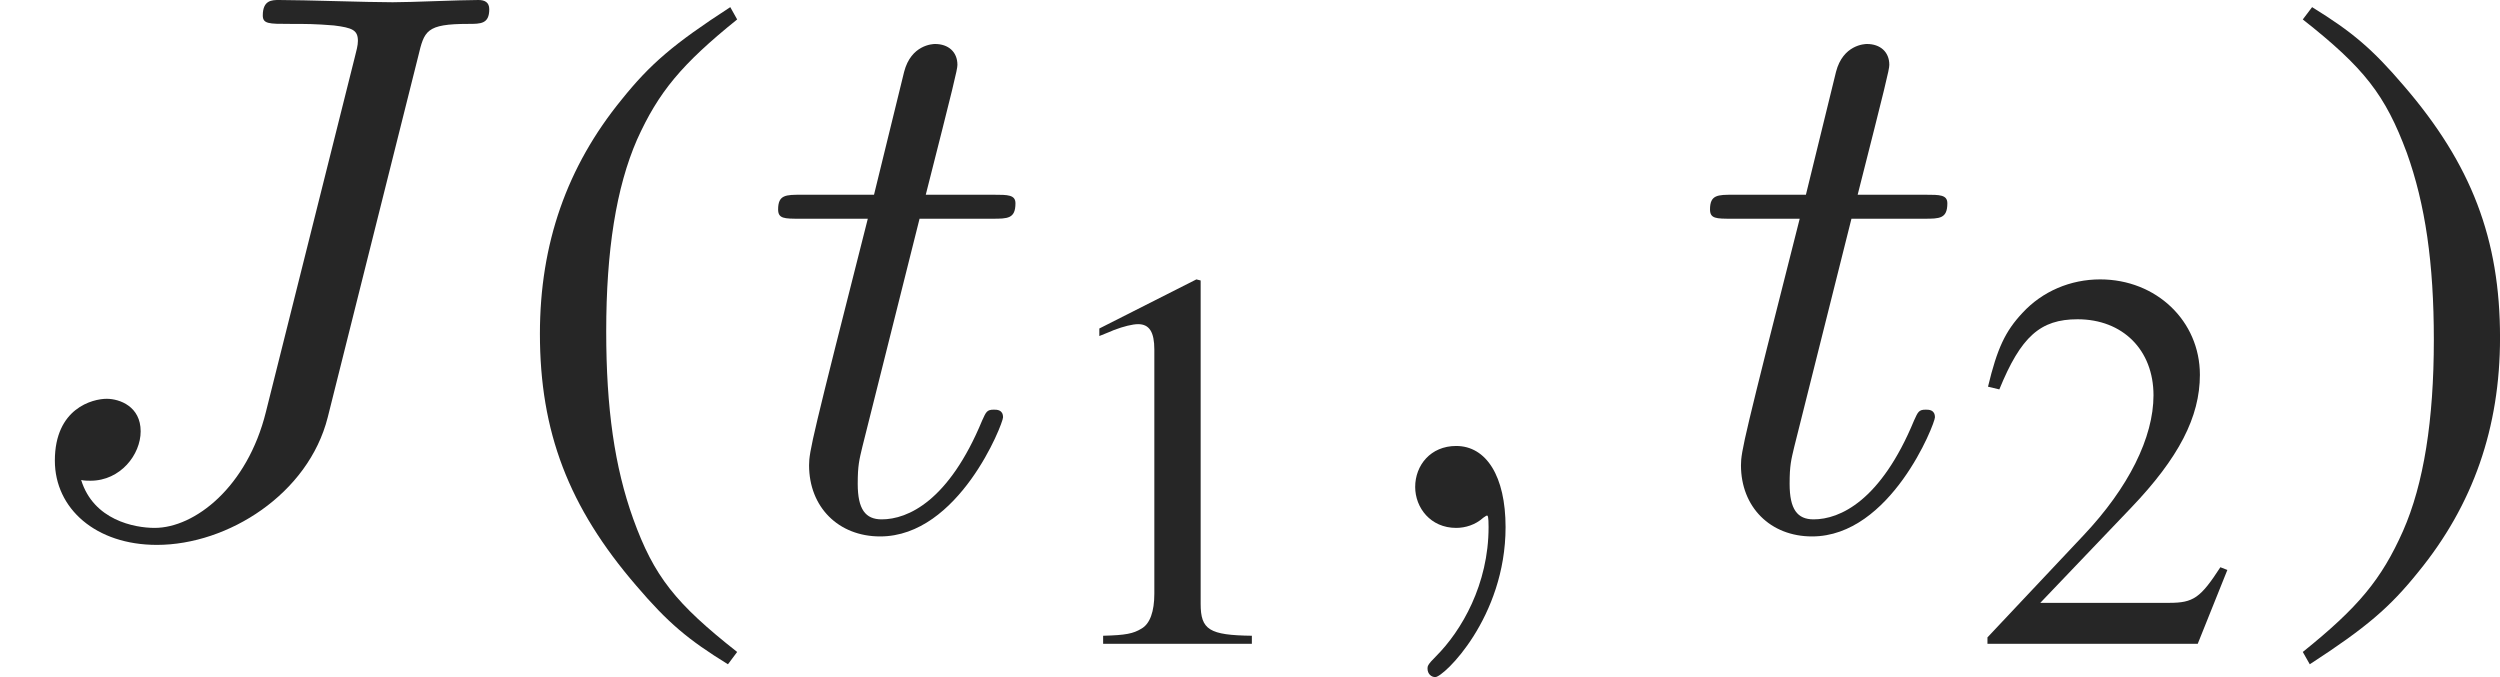 <?xml version='1.0' encoding='UTF-8'?>
<!-- This file was generated by dvisvgm 2.6.1 -->
<svg height='8.727pt' version='1.1' viewBox='0 -6.804 32.222 8.727' width='32.222pt' xmlns='http://www.w3.org/2000/svg' xmlns:xlink='http://www.w3.org/1999/xlink'>
<defs>
<path d='M2.05 -4.697C1.535 -4.363 1.327 -4.183 1.07 -3.863C0.577 -3.259 0.333 -2.564 0.333 -1.751C0.333 -0.868 0.591 -0.188 1.202 0.521C1.487 0.855 1.667 1.007 2.029 1.23L2.112 1.119C1.556 0.681 1.362 0.438 1.174 -0.083C1.007 -0.549 0.931 -1.077 0.931 -1.772C0.931 -2.501 1.021 -3.071 1.209 -3.502C1.403 -3.932 1.612 -4.183 2.112 -4.586L2.05 -4.697Z' id='g1-40'/>
<path d='M0.264 1.23C0.778 0.896 0.987 0.716 1.244 0.396C1.737 -0.208 1.98 -0.903 1.98 -1.716C1.98 -2.605 1.723 -3.279 1.112 -3.988C0.827 -4.322 0.646 -4.474 0.285 -4.697L0.201 -4.586C0.757 -4.148 0.945 -3.905 1.139 -3.384C1.306 -2.918 1.383 -2.39 1.383 -1.695C1.383 -0.973 1.292 -0.396 1.105 0.028C0.91 0.466 0.702 0.716 0.201 1.119L0.264 1.23Z' id='g1-41'/>
<path d='M2.022 -4.697L0.771 -4.064V-3.967C0.855 -4.002 0.931 -4.03 0.959 -4.044C1.084 -4.092 1.202 -4.12 1.271 -4.12C1.417 -4.12 1.48 -4.016 1.48 -3.793V-0.646C1.48 -0.417 1.424 -0.257 1.313 -0.195C1.209 -0.132 1.112 -0.111 0.82 -0.104V0H2.737V-0.104C2.189 -0.111 2.077 -0.181 2.077 -0.514V-4.683L2.022 -4.697Z' id='g1-49'/>
<path d='M3.3 -0.952L3.21 -0.987C2.953 -0.591 2.862 -0.528 2.55 -0.528H0.889L2.057 -1.751C2.675 -2.397 2.946 -2.925 2.946 -3.467C2.946 -4.162 2.383 -4.697 1.661 -4.697C1.278 -4.697 0.917 -4.544 0.66 -4.266C0.438 -4.03 0.333 -3.807 0.215 -3.314L0.361 -3.279C0.639 -3.96 0.889 -4.183 1.369 -4.183C1.952 -4.183 2.348 -3.787 2.348 -3.203C2.348 -2.661 2.029 -2.015 1.445 -1.397L0.208 -0.083V0H2.918L3.3 -0.952Z' id='g1-50'/>
<path d='M2.022 -0.01C2.022 -0.667 1.773 -1.056 1.385 -1.056C1.056 -1.056 0.857 -0.807 0.857 -0.528C0.857 -0.259 1.056 0 1.385 0C1.504 0 1.634 -0.04 1.733 -0.13C1.763 -0.149 1.773 -0.159 1.783 -0.159S1.803 -0.149 1.803 -0.01C1.803 0.727 1.455 1.325 1.126 1.654C1.016 1.763 1.016 1.783 1.016 1.813C1.016 1.883 1.066 1.923 1.116 1.923C1.225 1.923 2.022 1.156 2.022 -0.01Z' id='g4-59'/>
<path d='M5.39 -6.077C5.469 -6.406 5.489 -6.496 6.037 -6.496C6.197 -6.496 6.306 -6.496 6.306 -6.685C6.306 -6.775 6.247 -6.804 6.167 -6.804C5.918 -6.804 5.31 -6.775 5.061 -6.775C4.732 -6.775 3.925 -6.804 3.597 -6.804C3.507 -6.804 3.387 -6.804 3.387 -6.605C3.387 -6.496 3.467 -6.496 3.726 -6.496C3.955 -6.496 4.055 -6.496 4.304 -6.476C4.543 -6.446 4.613 -6.416 4.613 -6.276C4.613 -6.217 4.593 -6.147 4.573 -6.067L3.427 -1.494C3.188 -0.528 2.511 0 1.993 0C1.733 0 1.205 -0.1 1.046 -0.618C1.076 -0.608 1.146 -0.608 1.166 -0.608C1.554 -0.608 1.813 -0.946 1.813 -1.245C1.813 -1.564 1.544 -1.664 1.375 -1.664C1.196 -1.664 0.707 -1.544 0.707 -0.867C0.707 -0.249 1.235 0.219 2.022 0.219C2.939 0.219 3.975 -0.438 4.224 -1.425L5.39 -6.077Z' id='g4-74'/>
<path d='M2.052 -3.985H2.989C3.188 -3.985 3.288 -3.985 3.288 -4.184C3.288 -4.294 3.188 -4.294 3.009 -4.294H2.132C2.491 -5.709 2.54 -5.908 2.54 -5.968C2.54 -6.137 2.421 -6.237 2.252 -6.237C2.222 -6.237 1.943 -6.227 1.853 -5.878L1.465 -4.294H0.528C0.329 -4.294 0.229 -4.294 0.229 -4.105C0.229 -3.985 0.309 -3.985 0.508 -3.985H1.385C0.667 -1.156 0.628 -0.986 0.628 -0.807C0.628 -0.269 1.006 0.11 1.544 0.11C2.56 0.11 3.128 -1.345 3.128 -1.425C3.128 -1.524 3.049 -1.524 3.009 -1.524C2.919 -1.524 2.909 -1.494 2.859 -1.385C2.431 -0.349 1.903 -0.11 1.564 -0.11C1.355 -0.11 1.255 -0.239 1.255 -0.568C1.255 -0.807 1.275 -0.877 1.315 -1.046L2.052 -3.985Z' id='g4-116'/>
<use id='g3-40' transform='scale(1.429)' xlink:href='#g1-40'/>
<use id='g3-41' transform='scale(1.429)' xlink:href='#g1-41'/>
</defs>
<g id='page1'>
<g fill='#262626'>
<use x='0' xlink:href='#g4-74' y='0'/>
<use x='6.483' xlink:href='#g3-40' y='0'/>
<use x='9.8' xlink:href='#g4-116' y='0'/>
<use x='13.398' xlink:href='#g1-49' y='1.494'/>
<use x='17.383' xlink:href='#g4-59' y='0'/>
<use x='21.811' xlink:href='#g4-116' y='0'/>
<use x='25.408' xlink:href='#g1-50' y='1.494'/>
<use x='29.393' xlink:href='#g3-41' y='0'/>
</g>
</g>
</svg>